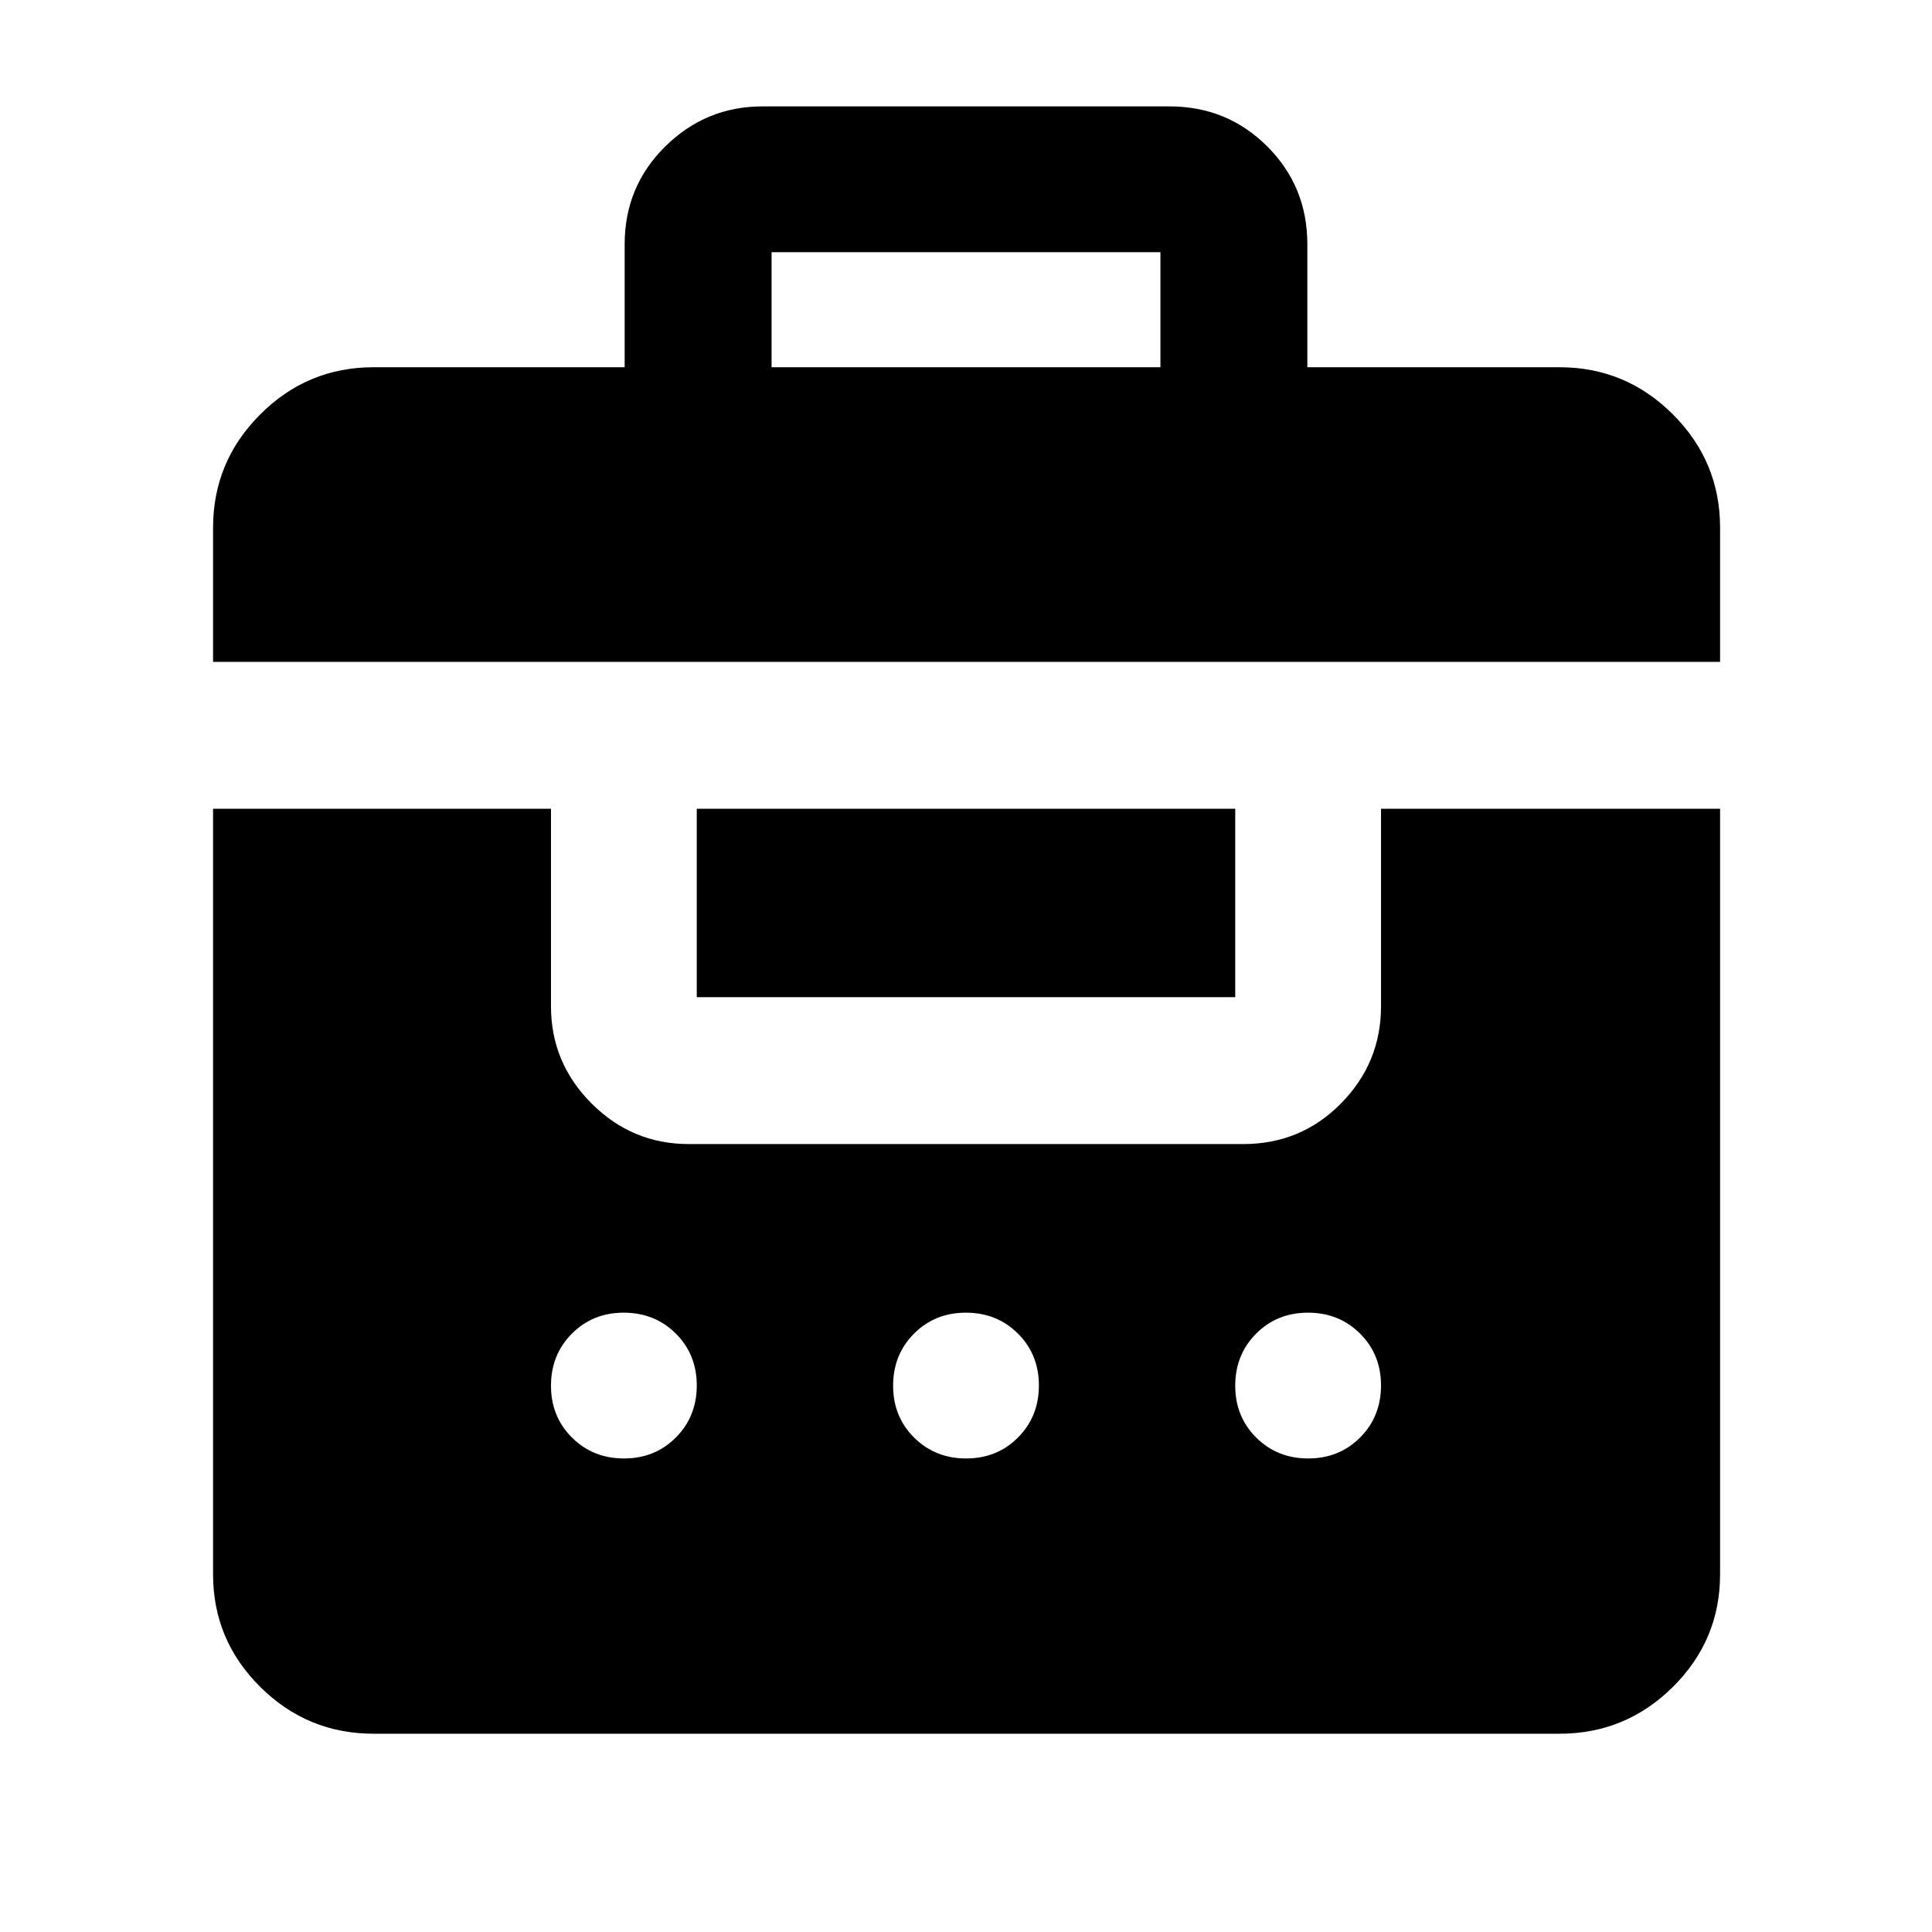 <svg xmlns="http://www.w3.org/2000/svg" height="48" viewBox="0 -960 960 960" width="48"><path d="M310.39-777.52v-61.13q0-28.67 20.17-48.58 20.17-19.9 48.31-19.9h202.26q28.67 0 48.58 19.9 19.9 19.91 19.9 48.58v61.13h125.3q32.91 0 56.35 23.43 23.44 23.44 23.44 56.35v66.61H105.87v-66.61q0-32.91 23.44-56.35 23.43-23.43 56.34-23.43h124.74Zm-124.74 679q-32.91 0-56.34-23.27-23.44-23.27-23.44-55.95v-380.39h167.91V-460q0 28.14 20.17 48.31t48.31 20.17h275.48q28.67 0 48.57-20.17 19.91-20.17 19.91-48.31v-98.13H854.7v380.39q0 32.68-23.44 55.95-23.44 23.27-56.35 23.27H185.65ZM310.06-235.3q15.41 0 25.79-10.43 10.37-10.43 10.37-25.85 0-15.41-10.43-25.79-10.43-10.37-25.85-10.37-15.41 0-25.79 10.43-10.37 10.43-10.37 25.85 0 15.41 10.43 25.78 10.43 10.38 25.85 10.38Zm170 0q15.41 0 25.79-10.43 10.37-10.43 10.37-25.85 0-15.41-10.43-25.79-10.43-10.37-25.85-10.37-15.41 0-25.79 10.43-10.37 10.43-10.37 25.85 0 15.41 10.43 25.78 10.43 10.38 25.85 10.38Zm170 0q15.41 0 25.79-10.43 10.37-10.43 10.37-25.85 0-15.41-10.43-25.79-10.43-10.37-25.85-10.37-15.41 0-25.79 10.43-10.37 10.43-10.37 25.85 0 15.41 10.43 25.78 10.43 10.38 25.85 10.38ZM346.22-464.52v-93.61h267.56v93.61H346.22Zm37.17-313h193.22v-57.18H383.39v57.18Z"/></svg>